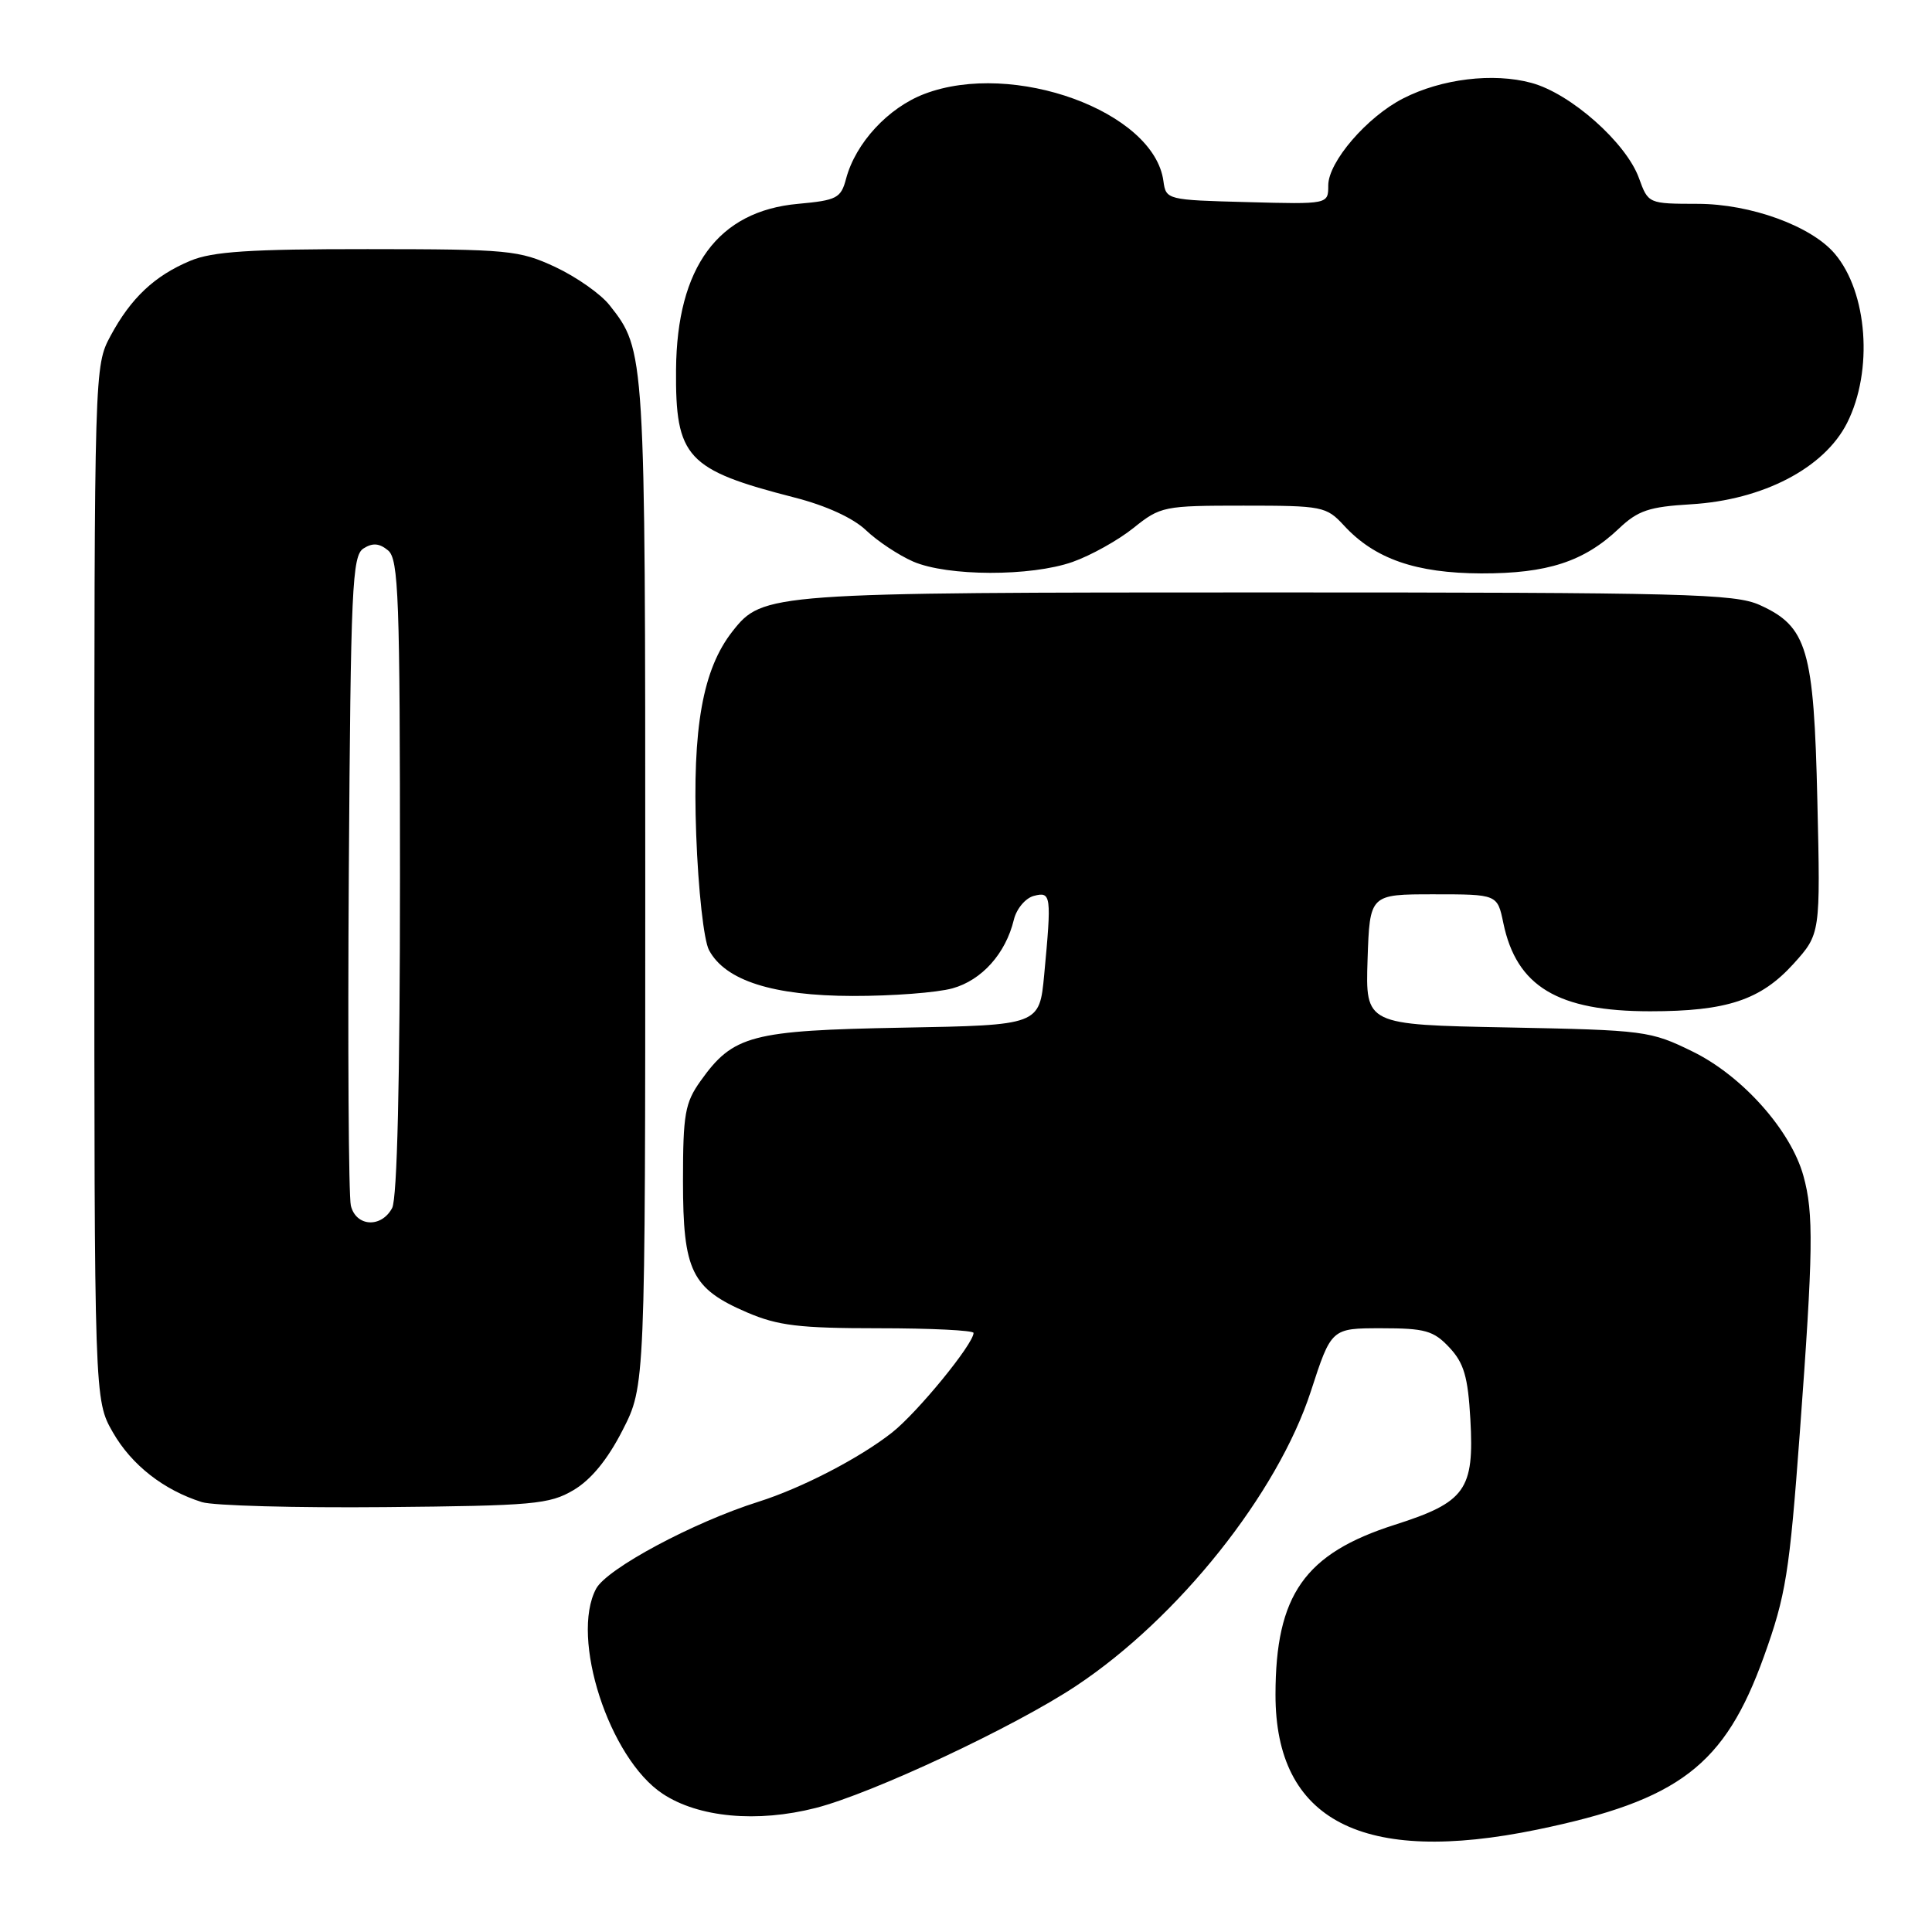 <?xml version="1.0" encoding="UTF-8" standalone="no"?>
<!DOCTYPE svg PUBLIC "-//W3C//DTD SVG 1.1//EN" "http://www.w3.org/Graphics/SVG/1.1/DTD/svg11.dtd" >
<svg xmlns="http://www.w3.org/2000/svg" xmlns:xlink="http://www.w3.org/1999/xlink" version="1.1" viewBox="0 0 256 256">
 <g >
 <path fill="currentColor"
d=" M 203.70 242.43 C 222.51 238.54 228.54 233.93 233.73 219.49 C 236.64 211.40 237.11 208.44 238.48 189.91 C 240.27 165.67 240.34 160.76 238.96 155.80 C 237.29 149.77 230.87 142.57 224.31 139.35 C 218.66 136.58 217.99 136.50 199.71 136.14 C 180.93 135.78 180.93 135.78 181.21 127.14 C 181.50 118.50 181.50 118.50 189.96 118.50 C 198.41 118.50 198.41 118.50 199.20 122.31 C 200.95 130.72 206.41 134.00 218.65 134.00 C 228.82 134.00 233.30 132.51 237.65 127.71 C 241.22 123.75 241.22 123.75 240.81 106.13 C 240.35 86.00 239.48 83.03 233.18 80.17 C 229.87 78.67 223.33 78.50 168.00 78.50 C 101.86 78.50 101.07 78.56 97.07 83.64 C 93.11 88.67 91.73 96.42 92.25 110.57 C 92.52 117.94 93.26 124.62 93.95 125.90 C 96.11 129.94 102.42 131.95 113.00 131.97 C 118.22 131.98 124.17 131.53 126.21 130.96 C 130.10 129.88 133.26 126.35 134.34 121.87 C 134.69 120.42 135.88 119.00 136.99 118.71 C 139.29 118.11 139.35 118.62 138.36 129.17 C 137.73 135.84 137.73 135.84 119.61 136.17 C 99.52 136.54 97.16 137.16 92.83 143.23 C 90.76 146.13 90.50 147.63 90.50 156.50 C 90.50 168.41 91.63 170.74 98.98 173.90 C 103.09 175.66 105.88 176.00 116.44 176.00 C 123.35 176.00 129.00 176.28 129.00 176.62 C 129.00 178.08 121.57 187.17 118.19 189.83 C 113.91 193.20 106.23 197.18 100.50 198.99 C 91.85 201.72 80.42 207.85 78.99 210.51 C 75.53 216.99 80.71 232.99 87.80 237.68 C 92.55 240.83 100.32 241.55 108.10 239.56 C 115.56 237.65 134.44 228.81 142.59 223.39 C 156.13 214.41 169.28 197.91 173.69 184.37 C 176.41 176.00 176.41 176.00 183.03 176.00 C 188.83 176.00 189.95 176.31 192.05 178.55 C 193.98 180.61 194.51 182.42 194.83 188.05 C 195.36 197.41 194.19 199.05 184.82 202.04 C 172.87 205.85 169.02 211.33 169.01 224.54 C 168.99 241.25 180.55 247.21 203.70 242.43 Z  M 75.99 197.45 C 78.31 196.08 80.50 193.42 82.49 189.52 C 85.50 183.64 85.50 183.64 85.50 117.07 C 85.50 46.51 85.50 46.44 80.77 40.44 C 79.61 38.96 76.37 36.69 73.58 35.38 C 68.78 33.15 67.41 33.02 48.72 33.01 C 33.11 33.00 28.15 33.33 25.23 34.55 C 20.49 36.53 17.35 39.48 14.65 44.50 C 12.51 48.48 12.50 48.79 12.50 117.00 C 12.50 185.50 12.50 185.50 14.96 189.80 C 17.44 194.12 21.68 197.44 26.76 199.04 C 28.27 199.51 39.17 199.81 51.00 199.70 C 70.68 199.52 72.80 199.33 75.99 197.45 Z  M 142.12 74.46 C 144.53 73.61 148.16 71.59 150.19 69.96 C 153.77 67.09 154.20 67.00 164.77 67.00 C 175.24 67.00 175.74 67.10 178.08 69.63 C 182.14 74.05 187.61 75.95 196.28 75.98 C 205.04 76.00 209.89 74.42 214.50 70.05 C 217.04 67.64 218.51 67.15 224.07 66.82 C 233.61 66.25 241.73 62.02 244.75 56.04 C 248.23 49.14 247.47 38.73 243.11 33.61 C 239.99 29.94 231.96 27.02 224.95 27.01 C 218.41 27.00 218.40 26.99 217.17 23.60 C 215.47 18.90 208.10 12.37 202.91 10.98 C 197.85 9.61 191.01 10.44 185.93 13.04 C 181.14 15.48 176.00 21.45 176.00 24.57 C 176.00 27.07 176.00 27.07 165.25 26.78 C 154.63 26.50 154.50 26.47 154.16 24.00 C 152.93 14.77 134.24 7.96 122.48 12.45 C 117.67 14.29 113.37 18.95 112.11 23.68 C 111.43 26.26 110.89 26.54 105.75 27.01 C 95.16 27.96 89.69 35.39 89.58 48.96 C 89.48 60.64 90.97 62.25 105.26 65.92 C 109.46 66.99 113.07 68.65 114.76 70.27 C 116.27 71.71 119.08 73.57 121.00 74.41 C 125.56 76.38 136.58 76.41 142.12 74.46 Z  M 46.49 159.75 C 46.19 158.51 46.07 138.65 46.22 115.61 C 46.47 77.79 46.66 73.62 48.17 72.67 C 49.38 71.90 50.27 71.98 51.42 72.93 C 52.82 74.09 53.00 79.14 53.00 116.19 C 53.00 143.19 52.63 158.82 51.96 160.07 C 50.53 162.75 47.17 162.55 46.49 159.75 Z "/>
</g>
</svg>